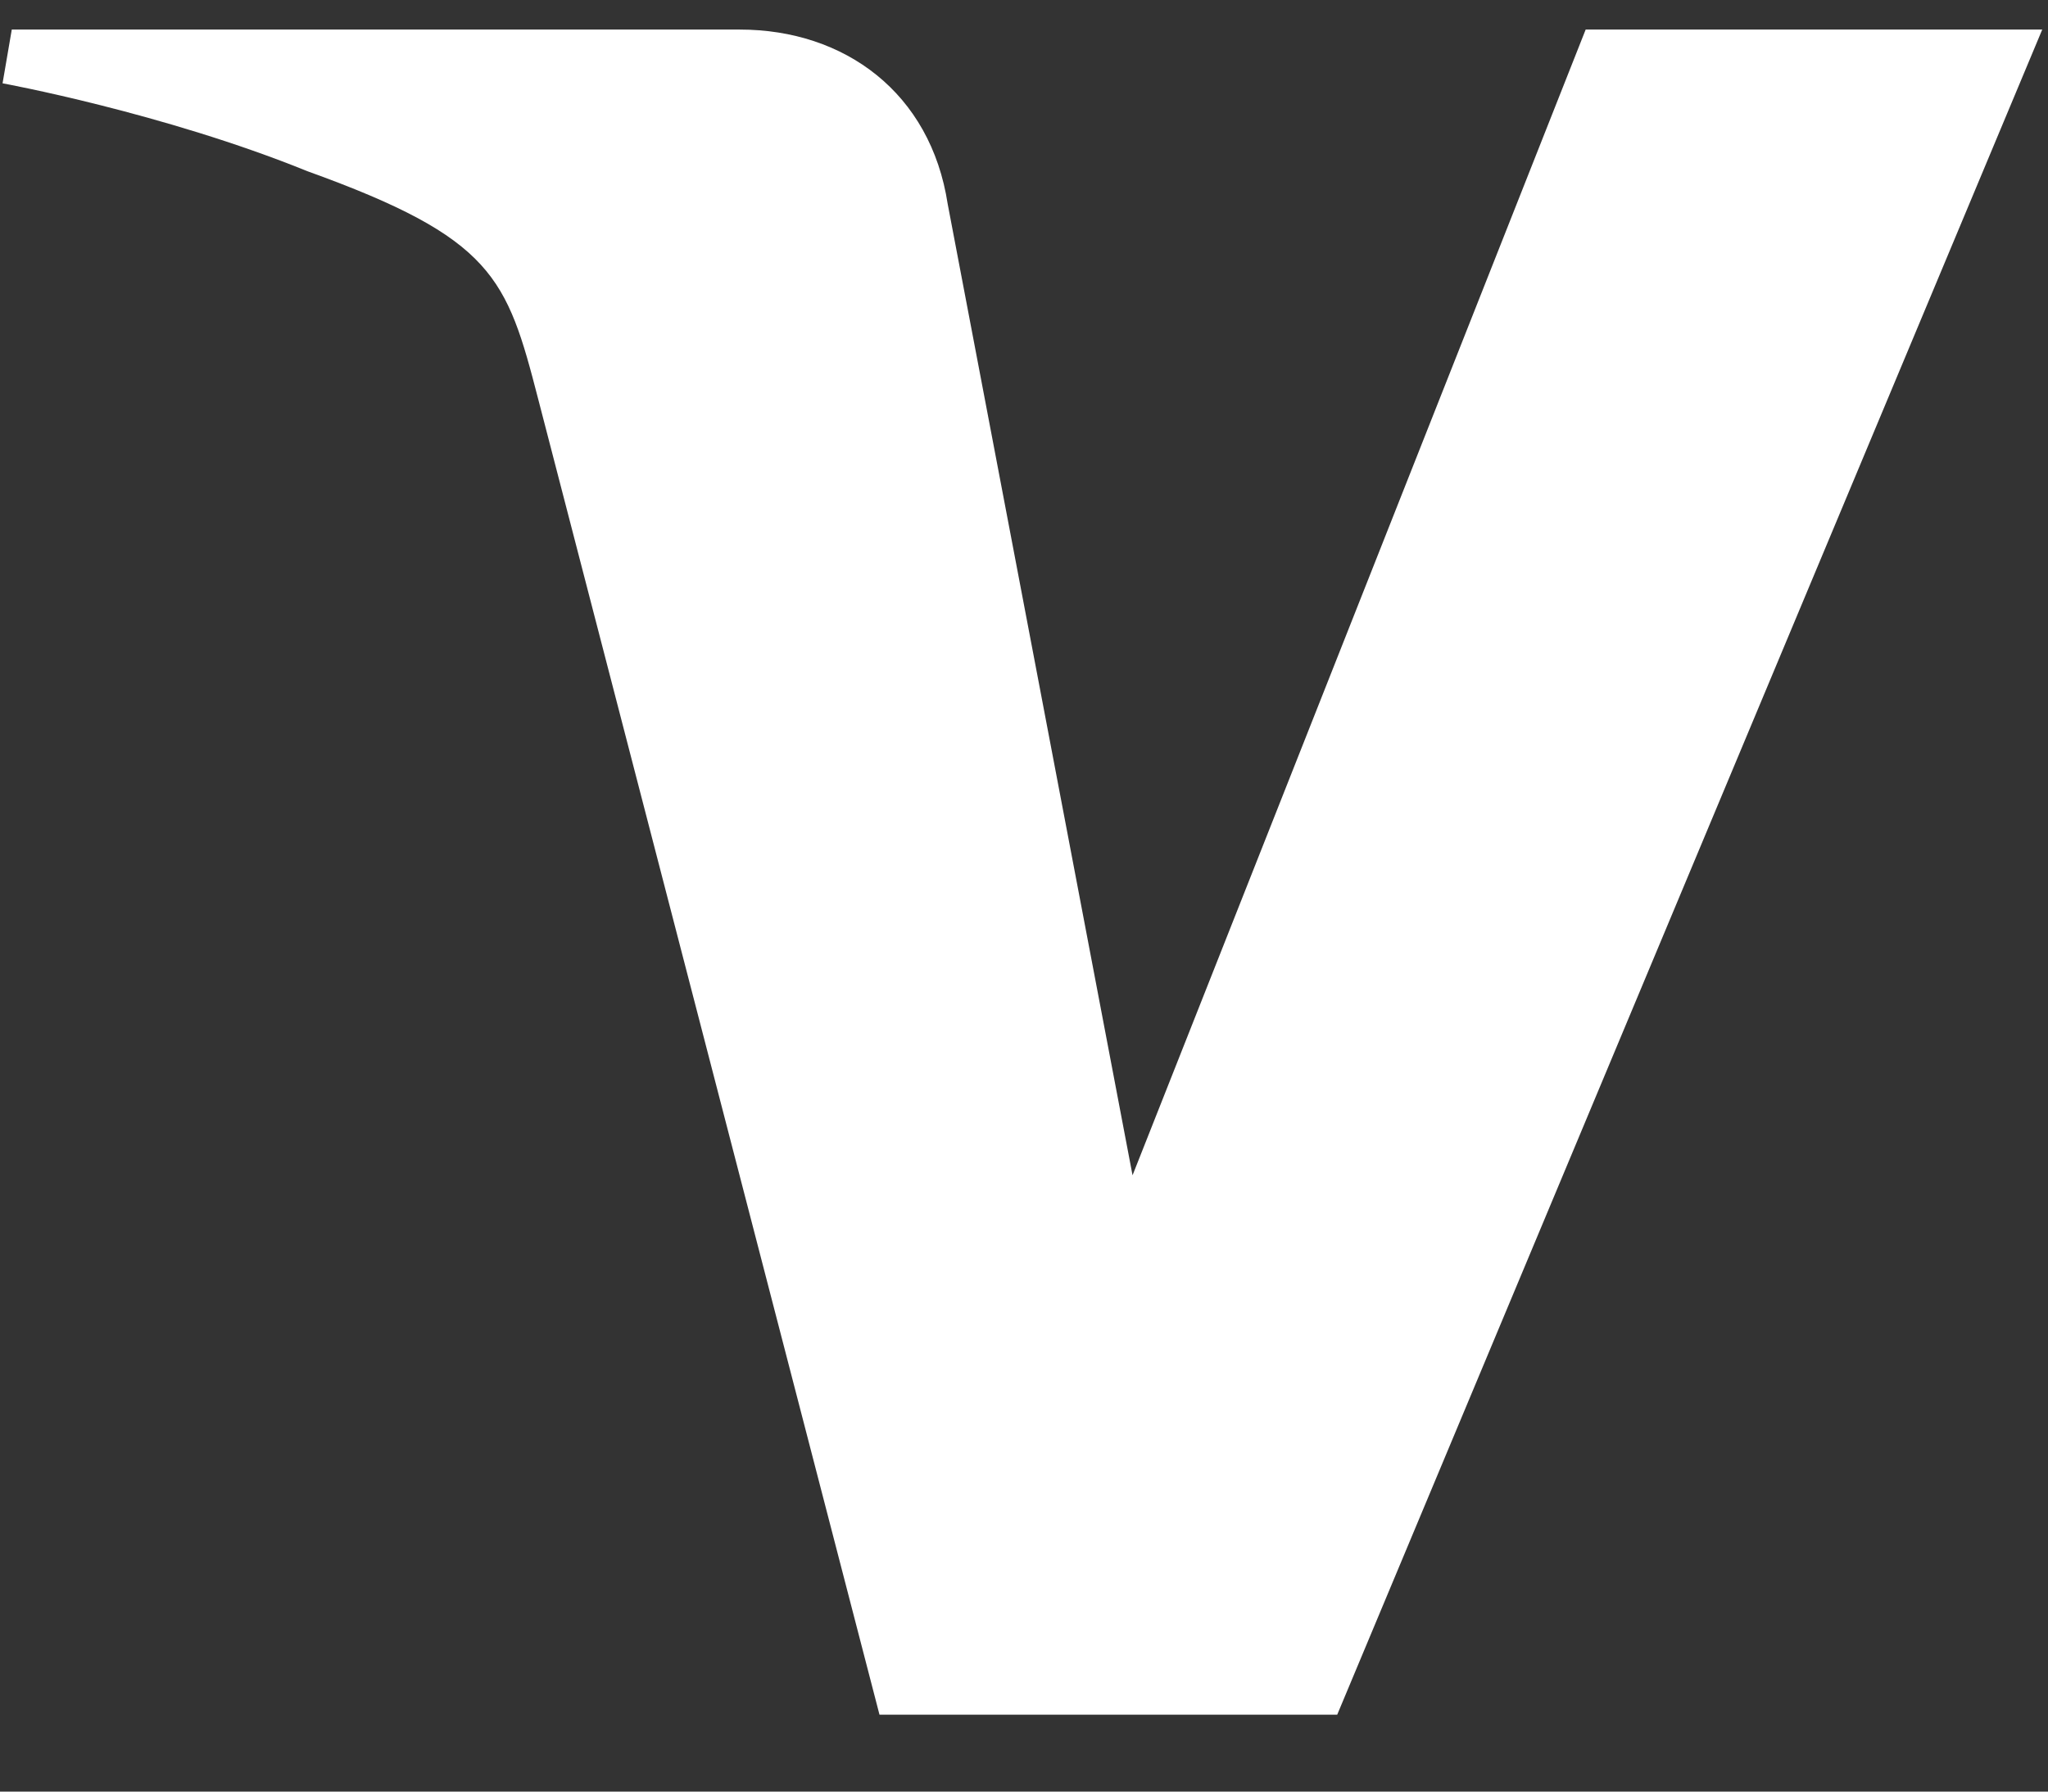 <svg width="16" height="14" viewBox="0 0 16 14" fill="none" xmlns="http://www.w3.org/2000/svg">
<rect x="0" y="0" width="16" height="14" fill="#333333" stroke="none"/>
<path d="M0.092 0.231L0.02 0.651C0.02 0.651 1.273 0.88 2.402 1.338C3.855 1.862 3.959 2.168 4.204 3.116L6.871 13.399H10.447L15.955 0.231H12.388L8.848 9.184L7.404 1.595C7.271 0.726 6.6 0.231 5.779 0.231H0.092Z" fill="white"/>
</svg>
